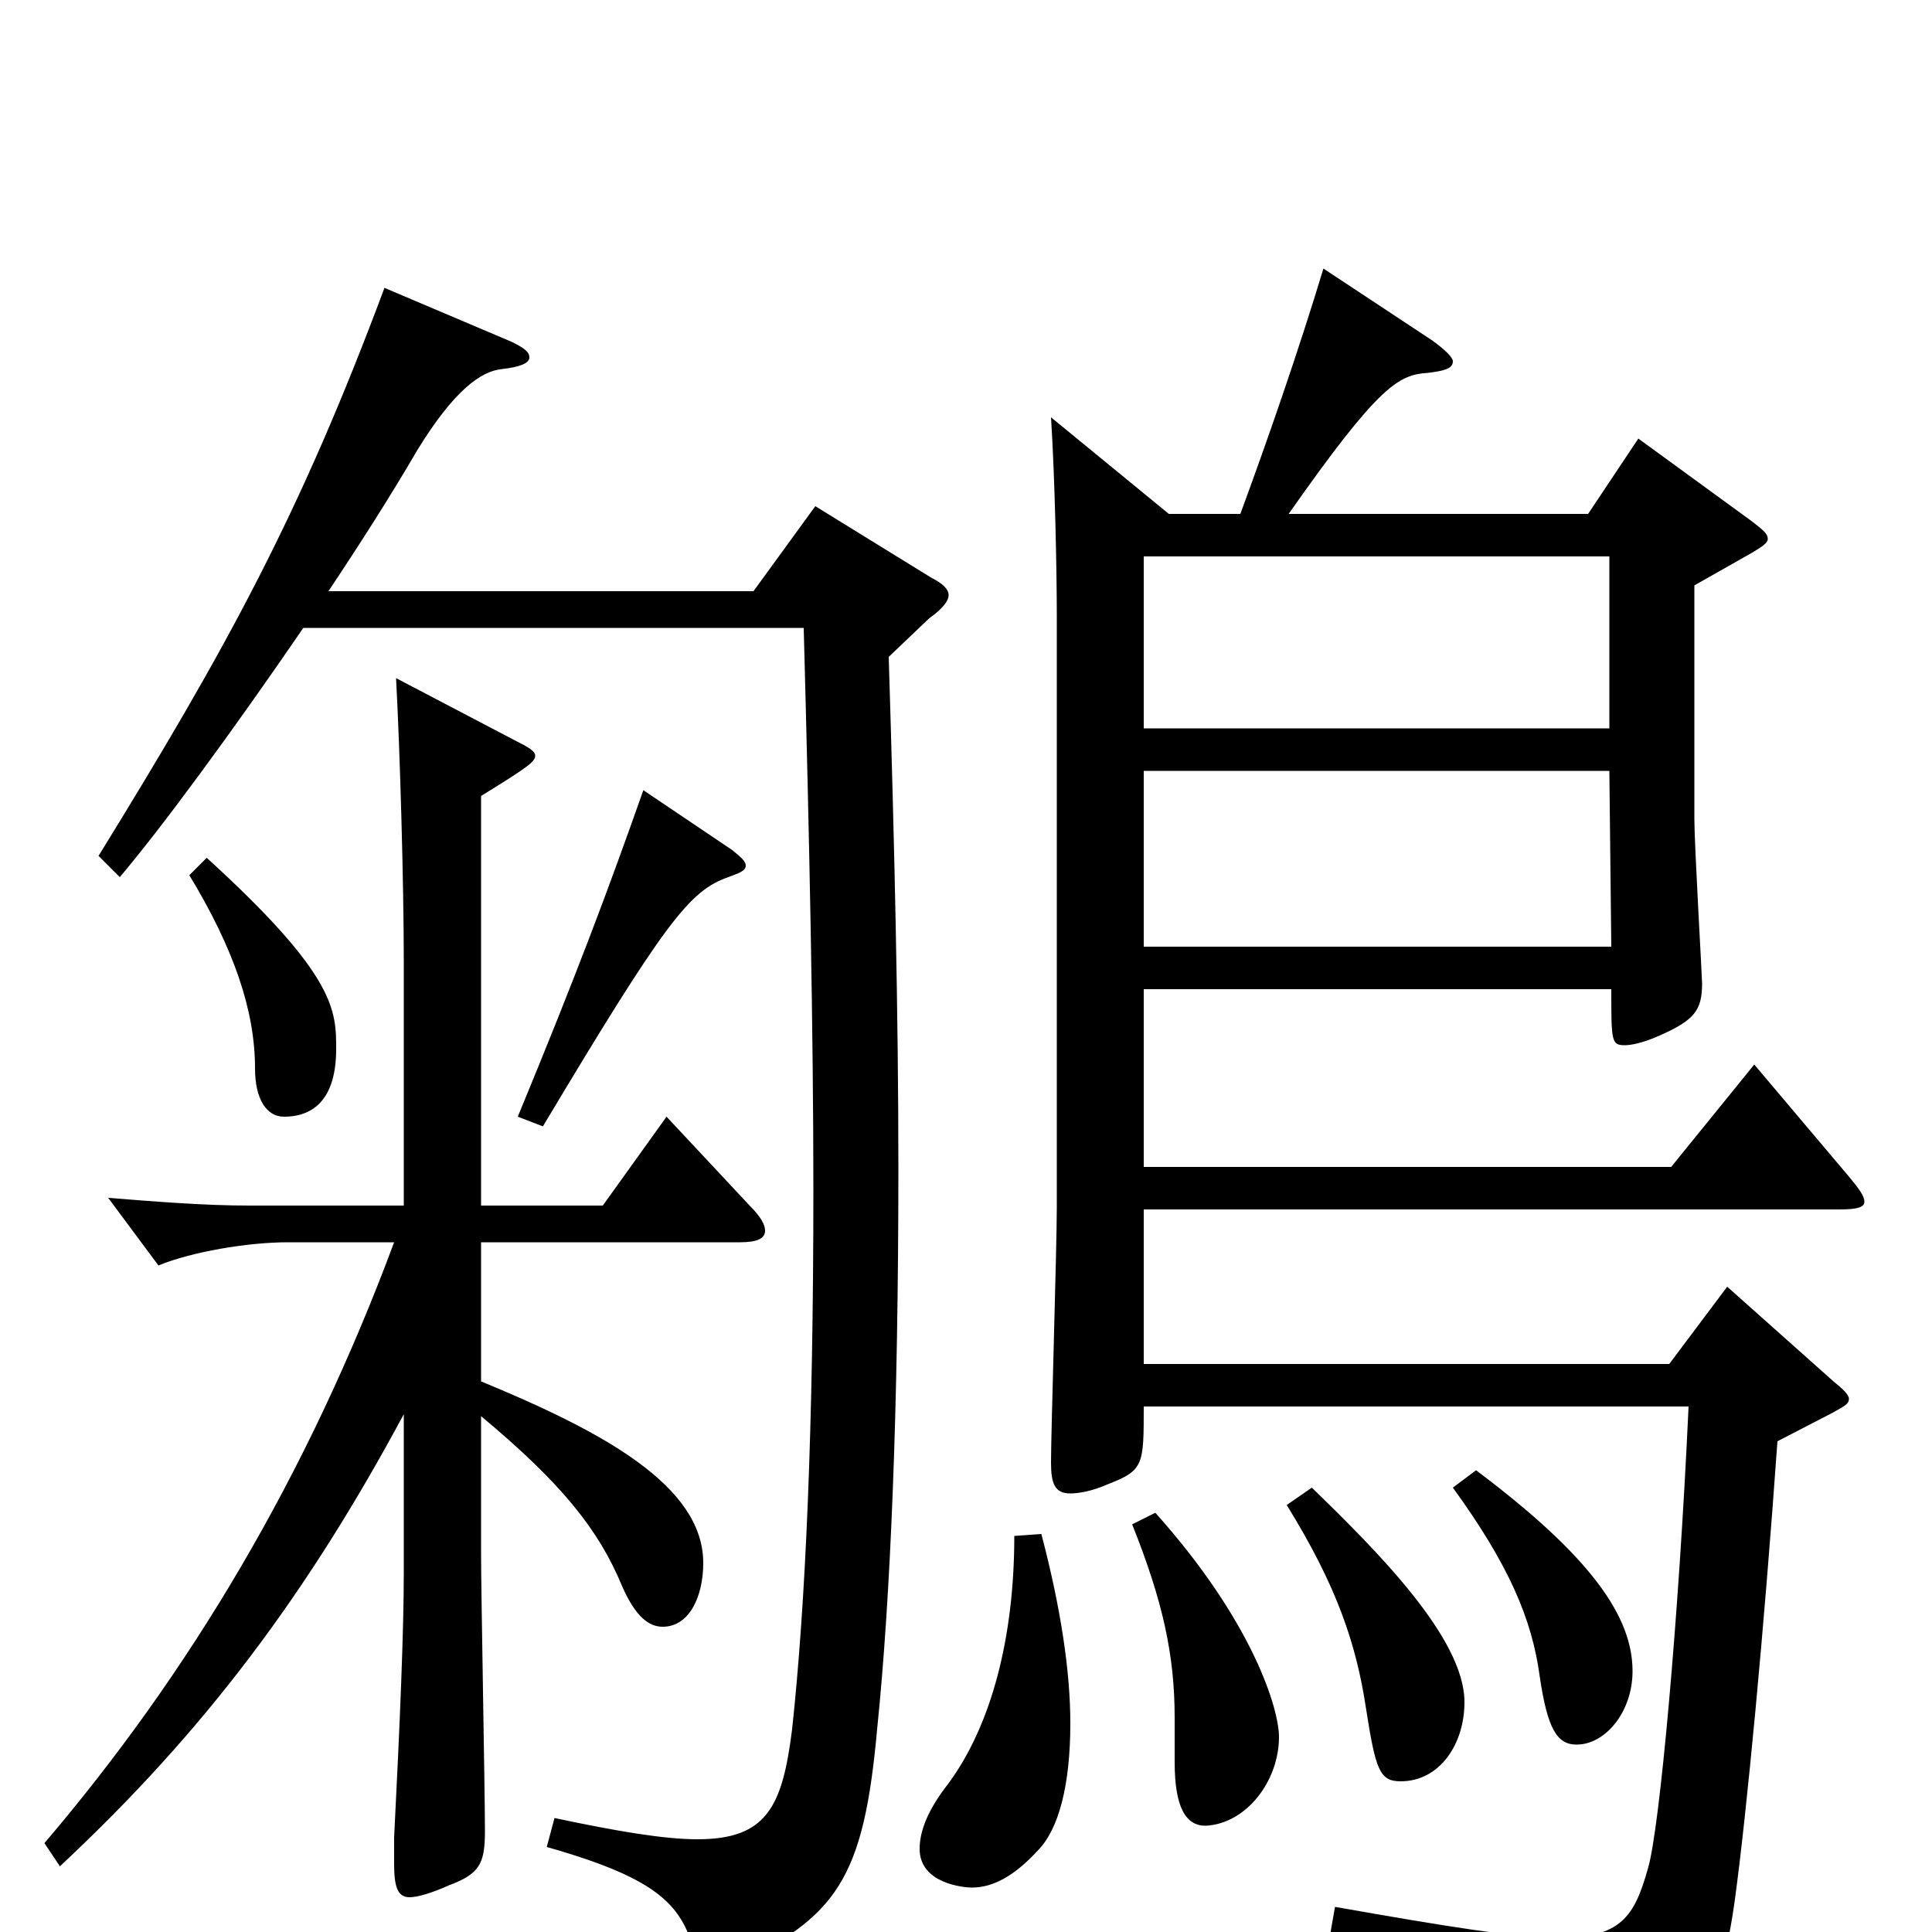 <svg xmlns="http://www.w3.org/2000/svg" viewBox="0 -1000 1000 1000">
	<path fill="#000000" d="M592 -623V-712H833V-623ZM592 -510V-601H833L834 -510ZM605 -734L544 -784C546 -753 547 -705 547 -681V-375C547 -354 544 -259 544 -243C544 -232 546 -227 554 -227C558 -227 565 -228 574 -232C592 -239 592 -242 592 -272H874C869 -163 859 -53 853 -33C846 -8 839 3 807 3C784 3 748 -3 691 -13L688 4C779 26 796 42 802 80C803 86 805 89 809 89C811 89 814 88 818 86C879 60 891 34 898 -17C904 -61 913 -155 920 -254L949 -269C954 -272 957 -273 957 -276C957 -278 954 -281 949 -285L894 -334L864 -294H592V-374H952C961 -374 965 -375 965 -378C965 -381 962 -385 957 -391L908 -449L865 -396H592V-488H834C834 -461 834 -459 841 -459C844 -459 850 -460 859 -464C877 -472 881 -477 881 -491C881 -494 877 -563 877 -576V-697L907 -714C912 -717 915 -719 915 -721C915 -724 912 -726 907 -730L848 -773L822 -734H667C714 -801 724 -806 739 -807C747 -808 752 -809 752 -813C752 -815 748 -819 741 -824L685 -861C672 -818 656 -772 642 -734ZM586 -211C602 -171 608 -143 608 -111V-88C608 -64 614 -55 624 -55C645 -56 662 -78 662 -101C662 -115 649 -160 598 -217ZM666 -221C692 -179 702 -149 707 -116C712 -84 714 -78 725 -78C745 -78 758 -97 758 -119C758 -152 713 -197 679 -230ZM249 -357H383C392 -357 396 -359 396 -363C396 -366 394 -370 388 -376L345 -422L312 -376H249V-588C275 -604 277 -606 277 -609C277 -611 274 -613 268 -616L205 -649C207 -612 209 -543 209 -502V-376H129C106 -376 81 -378 56 -380L82 -345C99 -352 128 -357 149 -357H204C159 -236 98 -134 23 -46L31 -34C106 -104 159 -175 209 -268V-186C209 -156 207 -108 204 -49V-35C204 -23 206 -18 212 -18C216 -18 223 -20 232 -24C248 -30 251 -35 251 -52C251 -74 249 -175 249 -196V-267C291 -232 310 -208 322 -179C329 -163 336 -158 343 -158C357 -158 364 -174 364 -191C364 -231 312 -259 249 -285ZM199 -851C155 -733 117 -664 51 -557L62 -546C84 -572 120 -621 157 -675H416C419 -563 421 -466 421 -384C421 -261 417 -170 410 -105C405 -65 397 -48 361 -48C344 -48 320 -52 287 -59L283 -44C343 -27 353 -13 360 12C362 19 364 22 368 22C370 22 374 21 379 18C433 -8 447 -27 454 -105C461 -173 465 -271 465 -396C465 -474 463 -562 460 -660L481 -680C488 -685 491 -689 491 -692C491 -695 488 -698 482 -701L422 -738L390 -694H170C186 -718 202 -743 216 -767C235 -798 249 -808 260 -809C269 -810 274 -812 274 -815C274 -818 271 -820 265 -823ZM525 -205C525 -152 513 -107 491 -77C480 -63 476 -52 476 -43C476 -25 499 -23 503 -23C514 -23 525 -29 537 -42C548 -53 554 -76 554 -108C554 -135 549 -168 539 -206ZM752 -230C781 -190 793 -162 797 -132C801 -105 806 -97 816 -97C831 -97 845 -114 845 -135C845 -163 824 -194 764 -239ZM98 -547C121 -509 132 -477 132 -447C132 -431 138 -422 147 -422C163 -422 174 -432 174 -457C174 -477 174 -495 107 -556ZM333 -591C315 -540 299 -497 268 -422L281 -417C345 -524 357 -539 377 -546C382 -548 386 -549 386 -552C386 -554 384 -556 379 -560Z"/>
</svg>